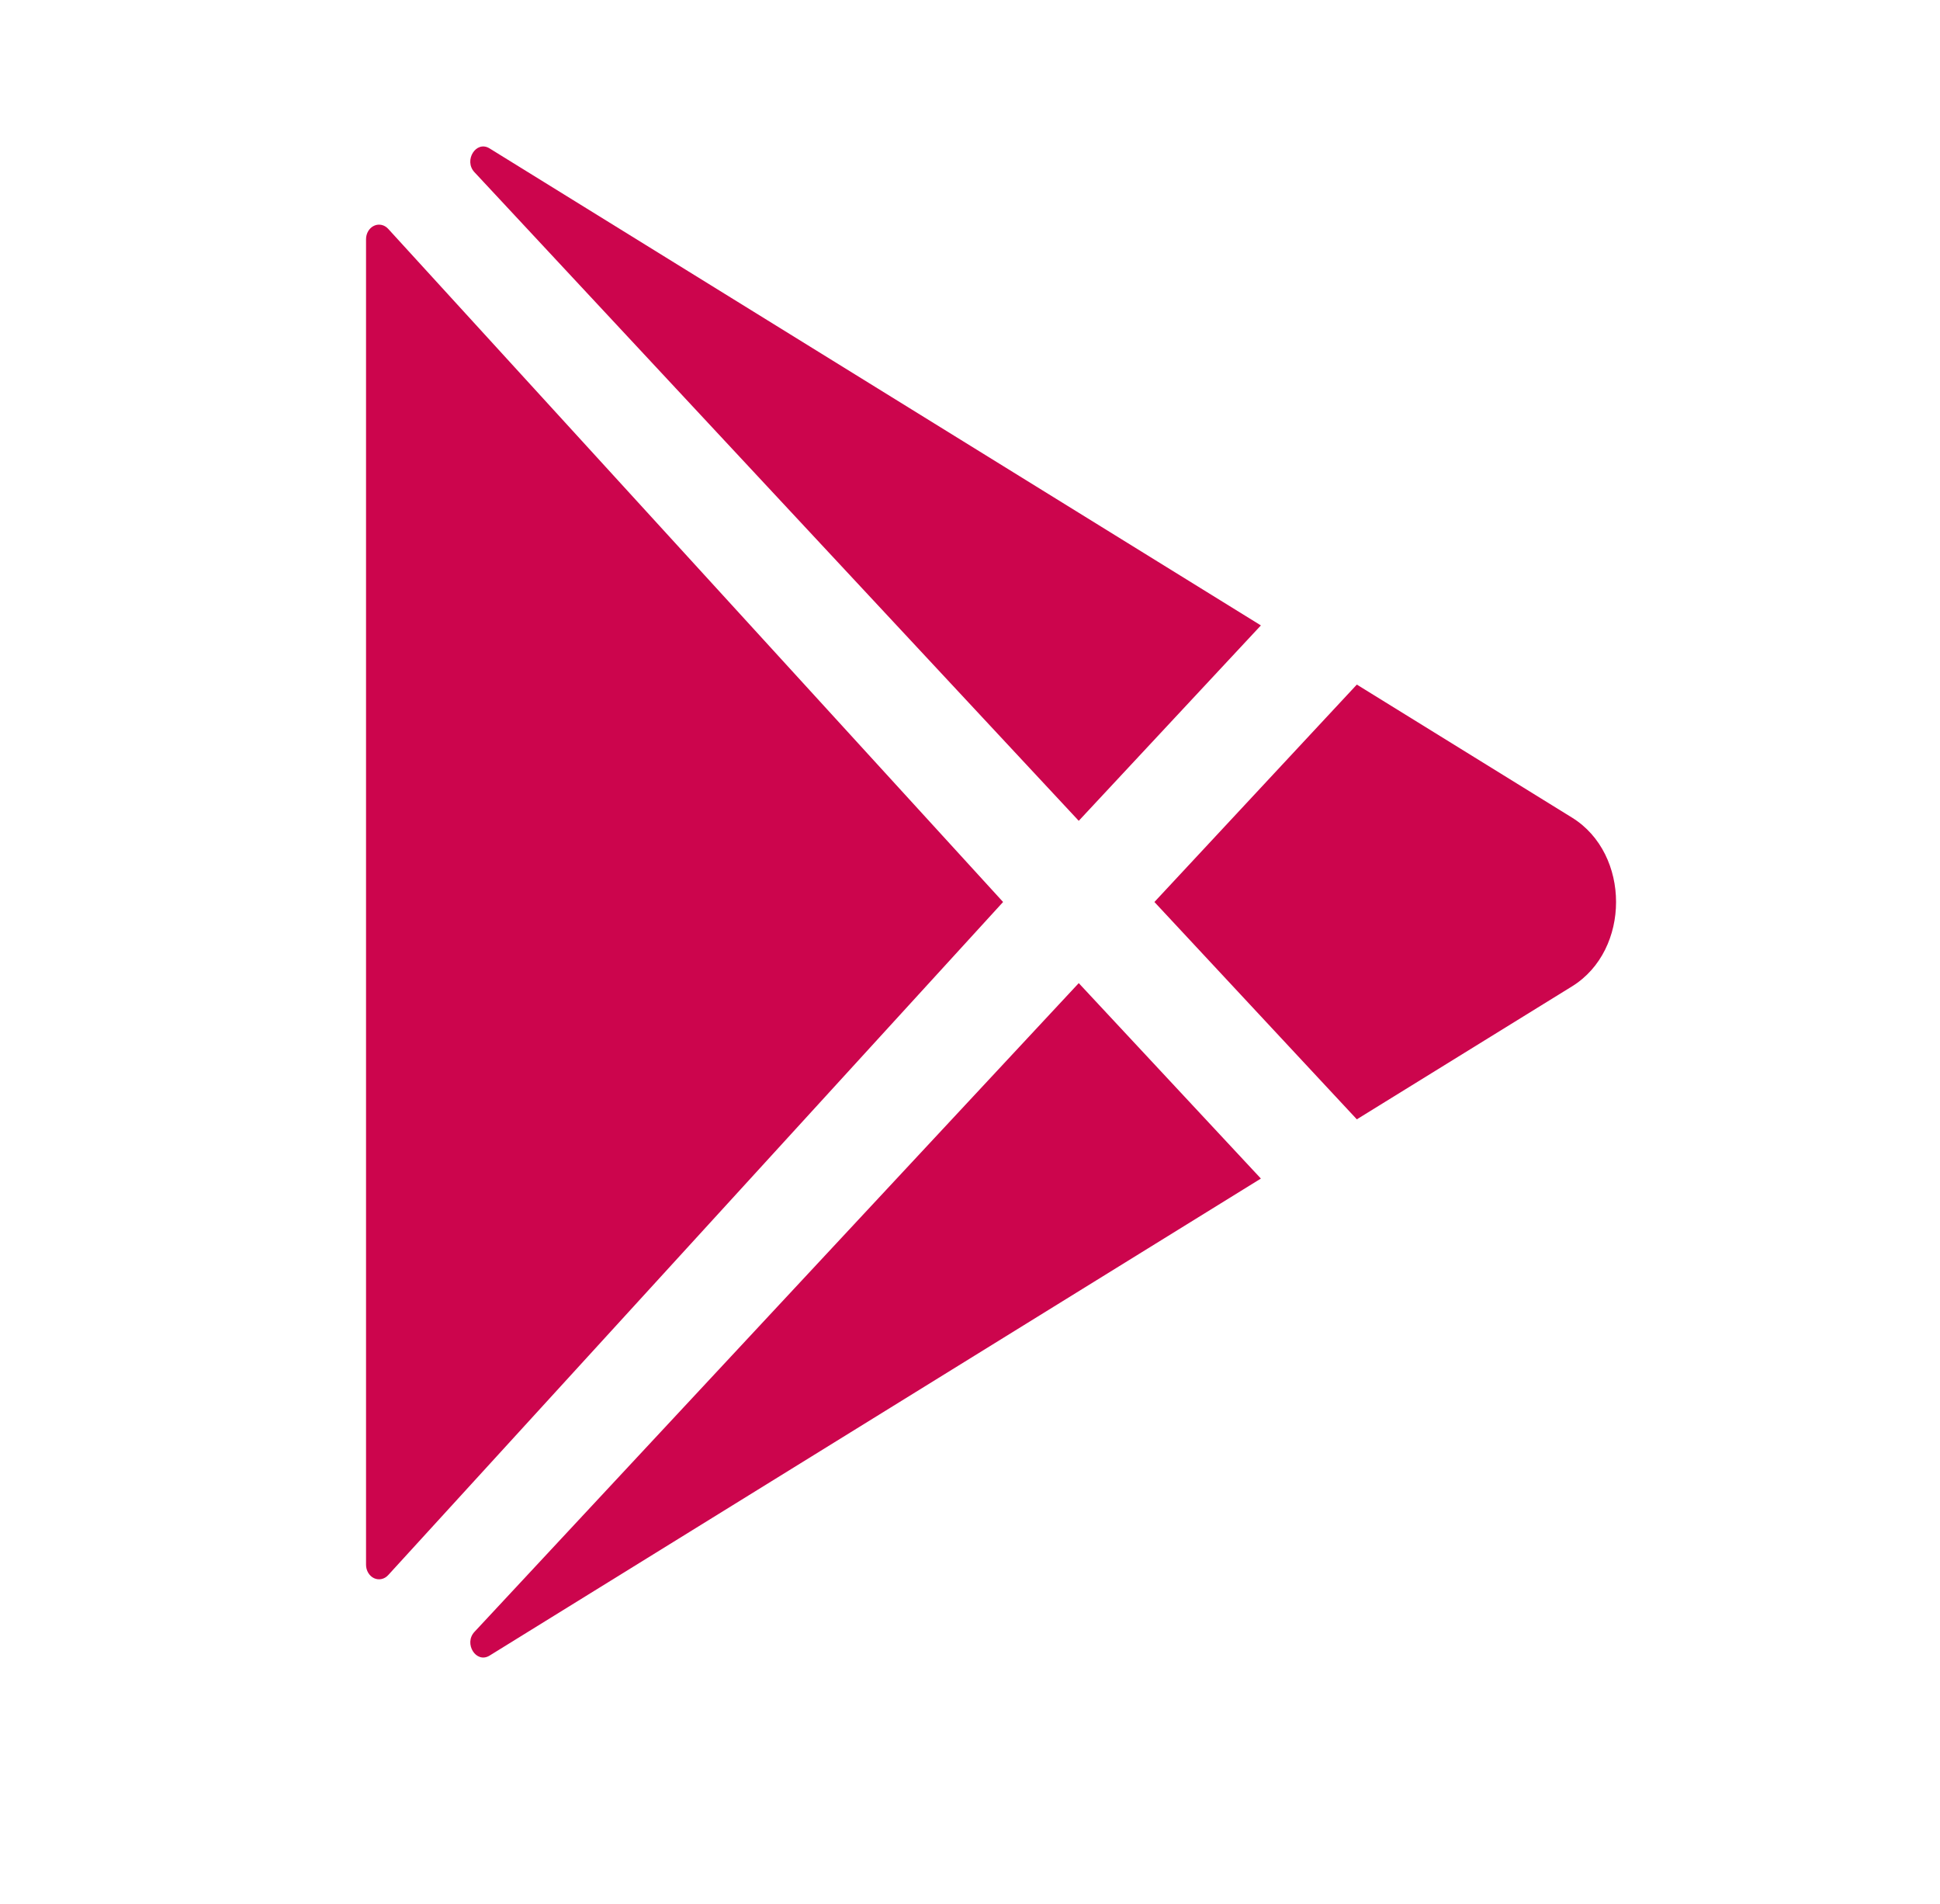<svg width="53" height="52" viewBox="0 0 53 52" fill="none" xmlns="http://www.w3.org/2000/svg">
<path d="M10 6.533V42.738C10 42.816 10.021 42.893 10.06 42.958C10.099 43.024 10.154 43.075 10.219 43.105C10.283 43.135 10.354 43.143 10.423 43.128C10.492 43.113 10.555 43.076 10.605 43.021L27.404 24.636L10.605 6.25C10.555 6.195 10.492 6.158 10.423 6.143C10.354 6.128 10.283 6.136 10.219 6.166C10.154 6.196 10.099 6.247 10.06 6.312C10.021 6.378 10 6.454 10 6.533Z" fill="#CC054D"/>
<path d="M34.447 17.082L13.384 4.059L13.371 4.051C13.008 3.83 12.663 4.381 12.96 4.701L29.471 22.419L34.447 17.082Z" fill="#CC054D"/>
<path d="M12.962 44.571C12.663 44.891 13.008 45.442 13.372 45.221L13.385 45.213L34.447 32.19L29.471 26.852L12.962 44.571Z" fill="#CC054D"/>
<path d="M42.95 22.333L37.068 18.698L31.538 24.636L37.068 30.572L42.95 26.939C44.55 25.947 44.55 23.325 42.95 22.333Z" fill="#CC054D"/>
</svg>
